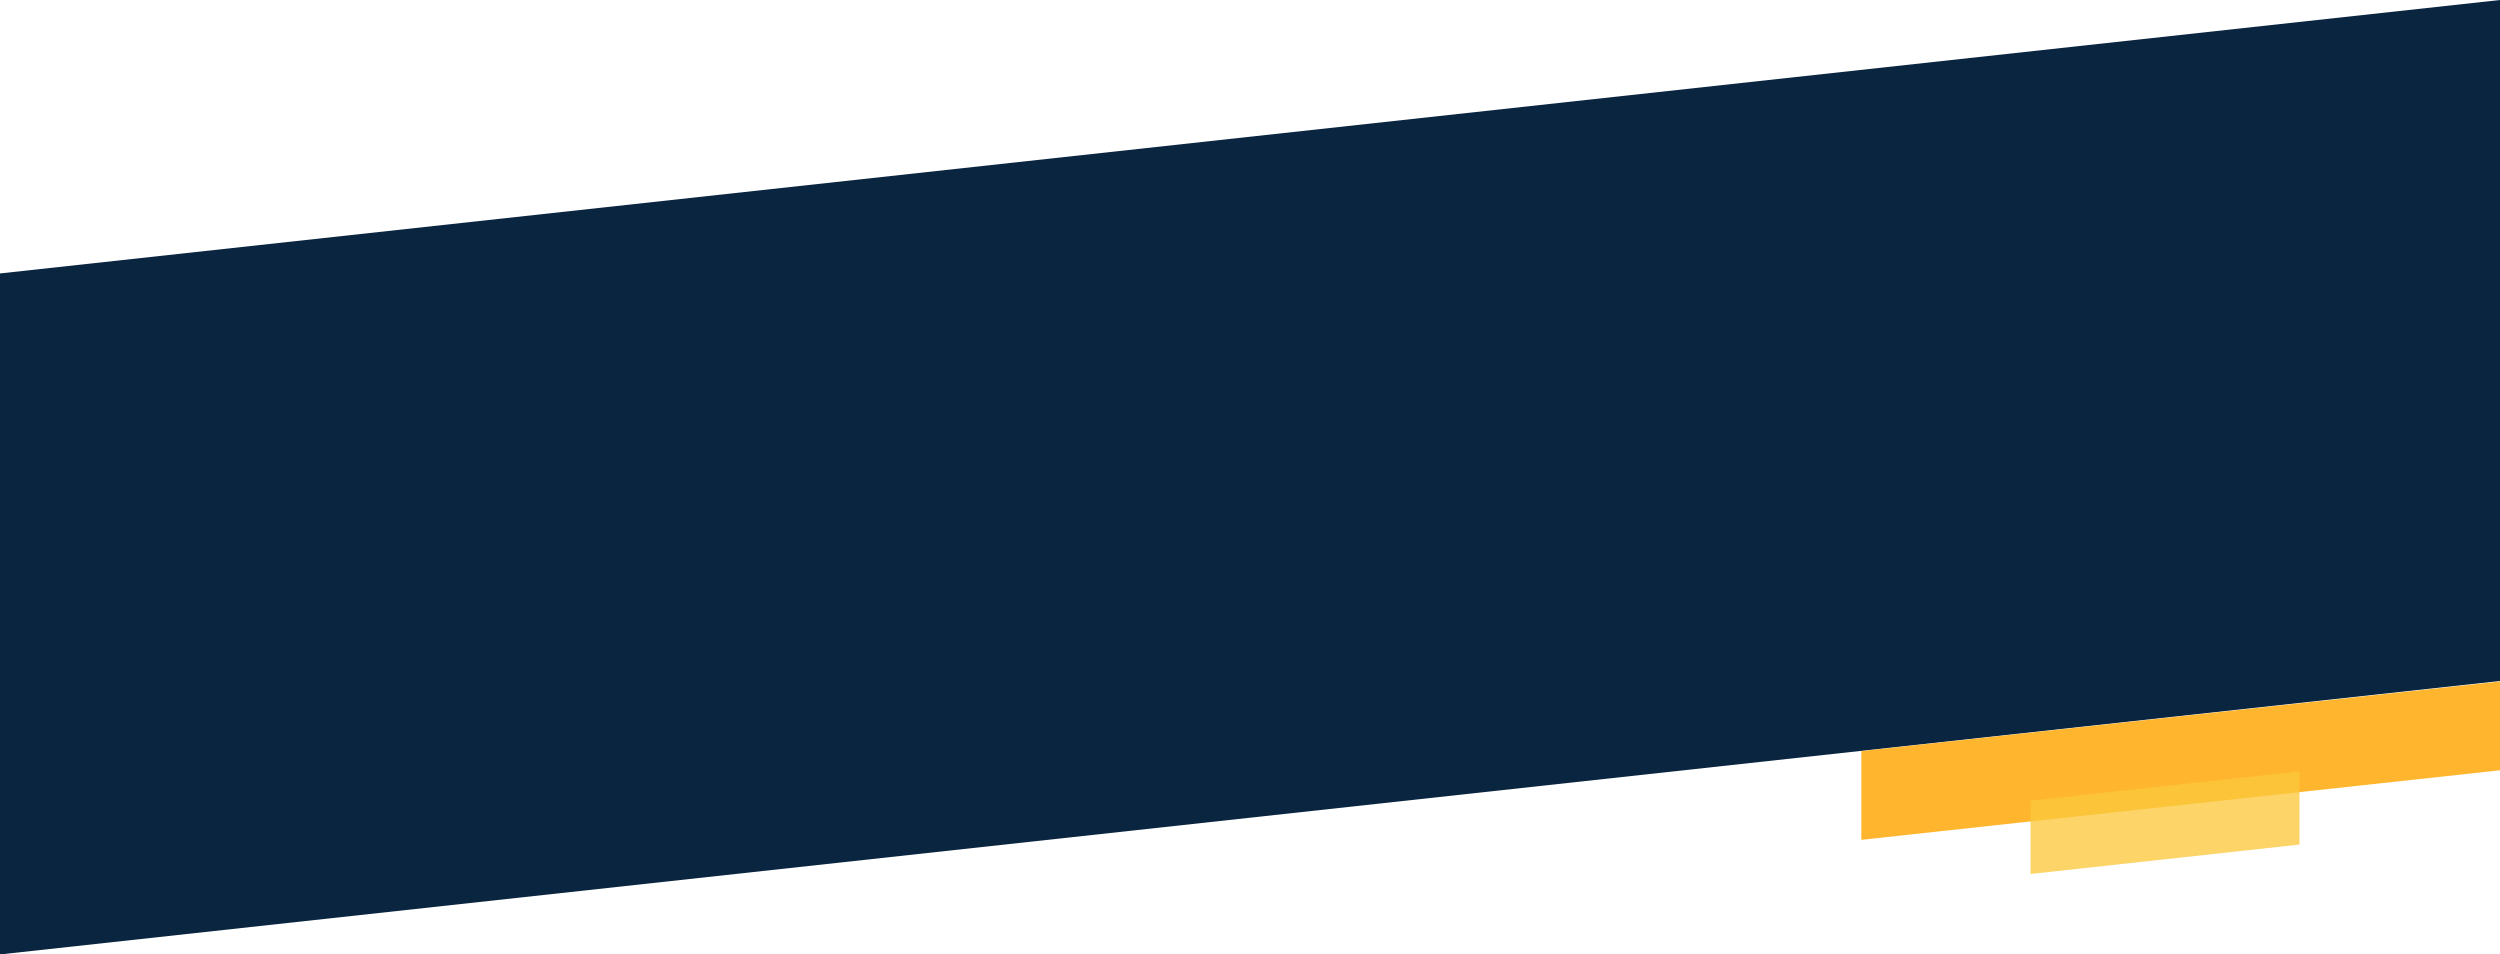 <svg xmlns="http://www.w3.org/2000/svg" width="1920" height="733" viewBox="0 0 1920 733"><g transform="translate(0 -1290)"><path d="M0,0,1920-210V313L0,523Z" transform="translate(0 1500)" fill="#0a2540"/><path d="M-130-156.57,360.5-210v68.2L-130-88.372Z" transform="translate(1559.5 2023.372)" fill="#ffa600" opacity="0.818"/><path d="M0-187.41,206.534-210v56.259L0-131.151Z" transform="translate(1559.466 2092.372)" fill="#fbc73c" opacity="0.777"/></g></svg>